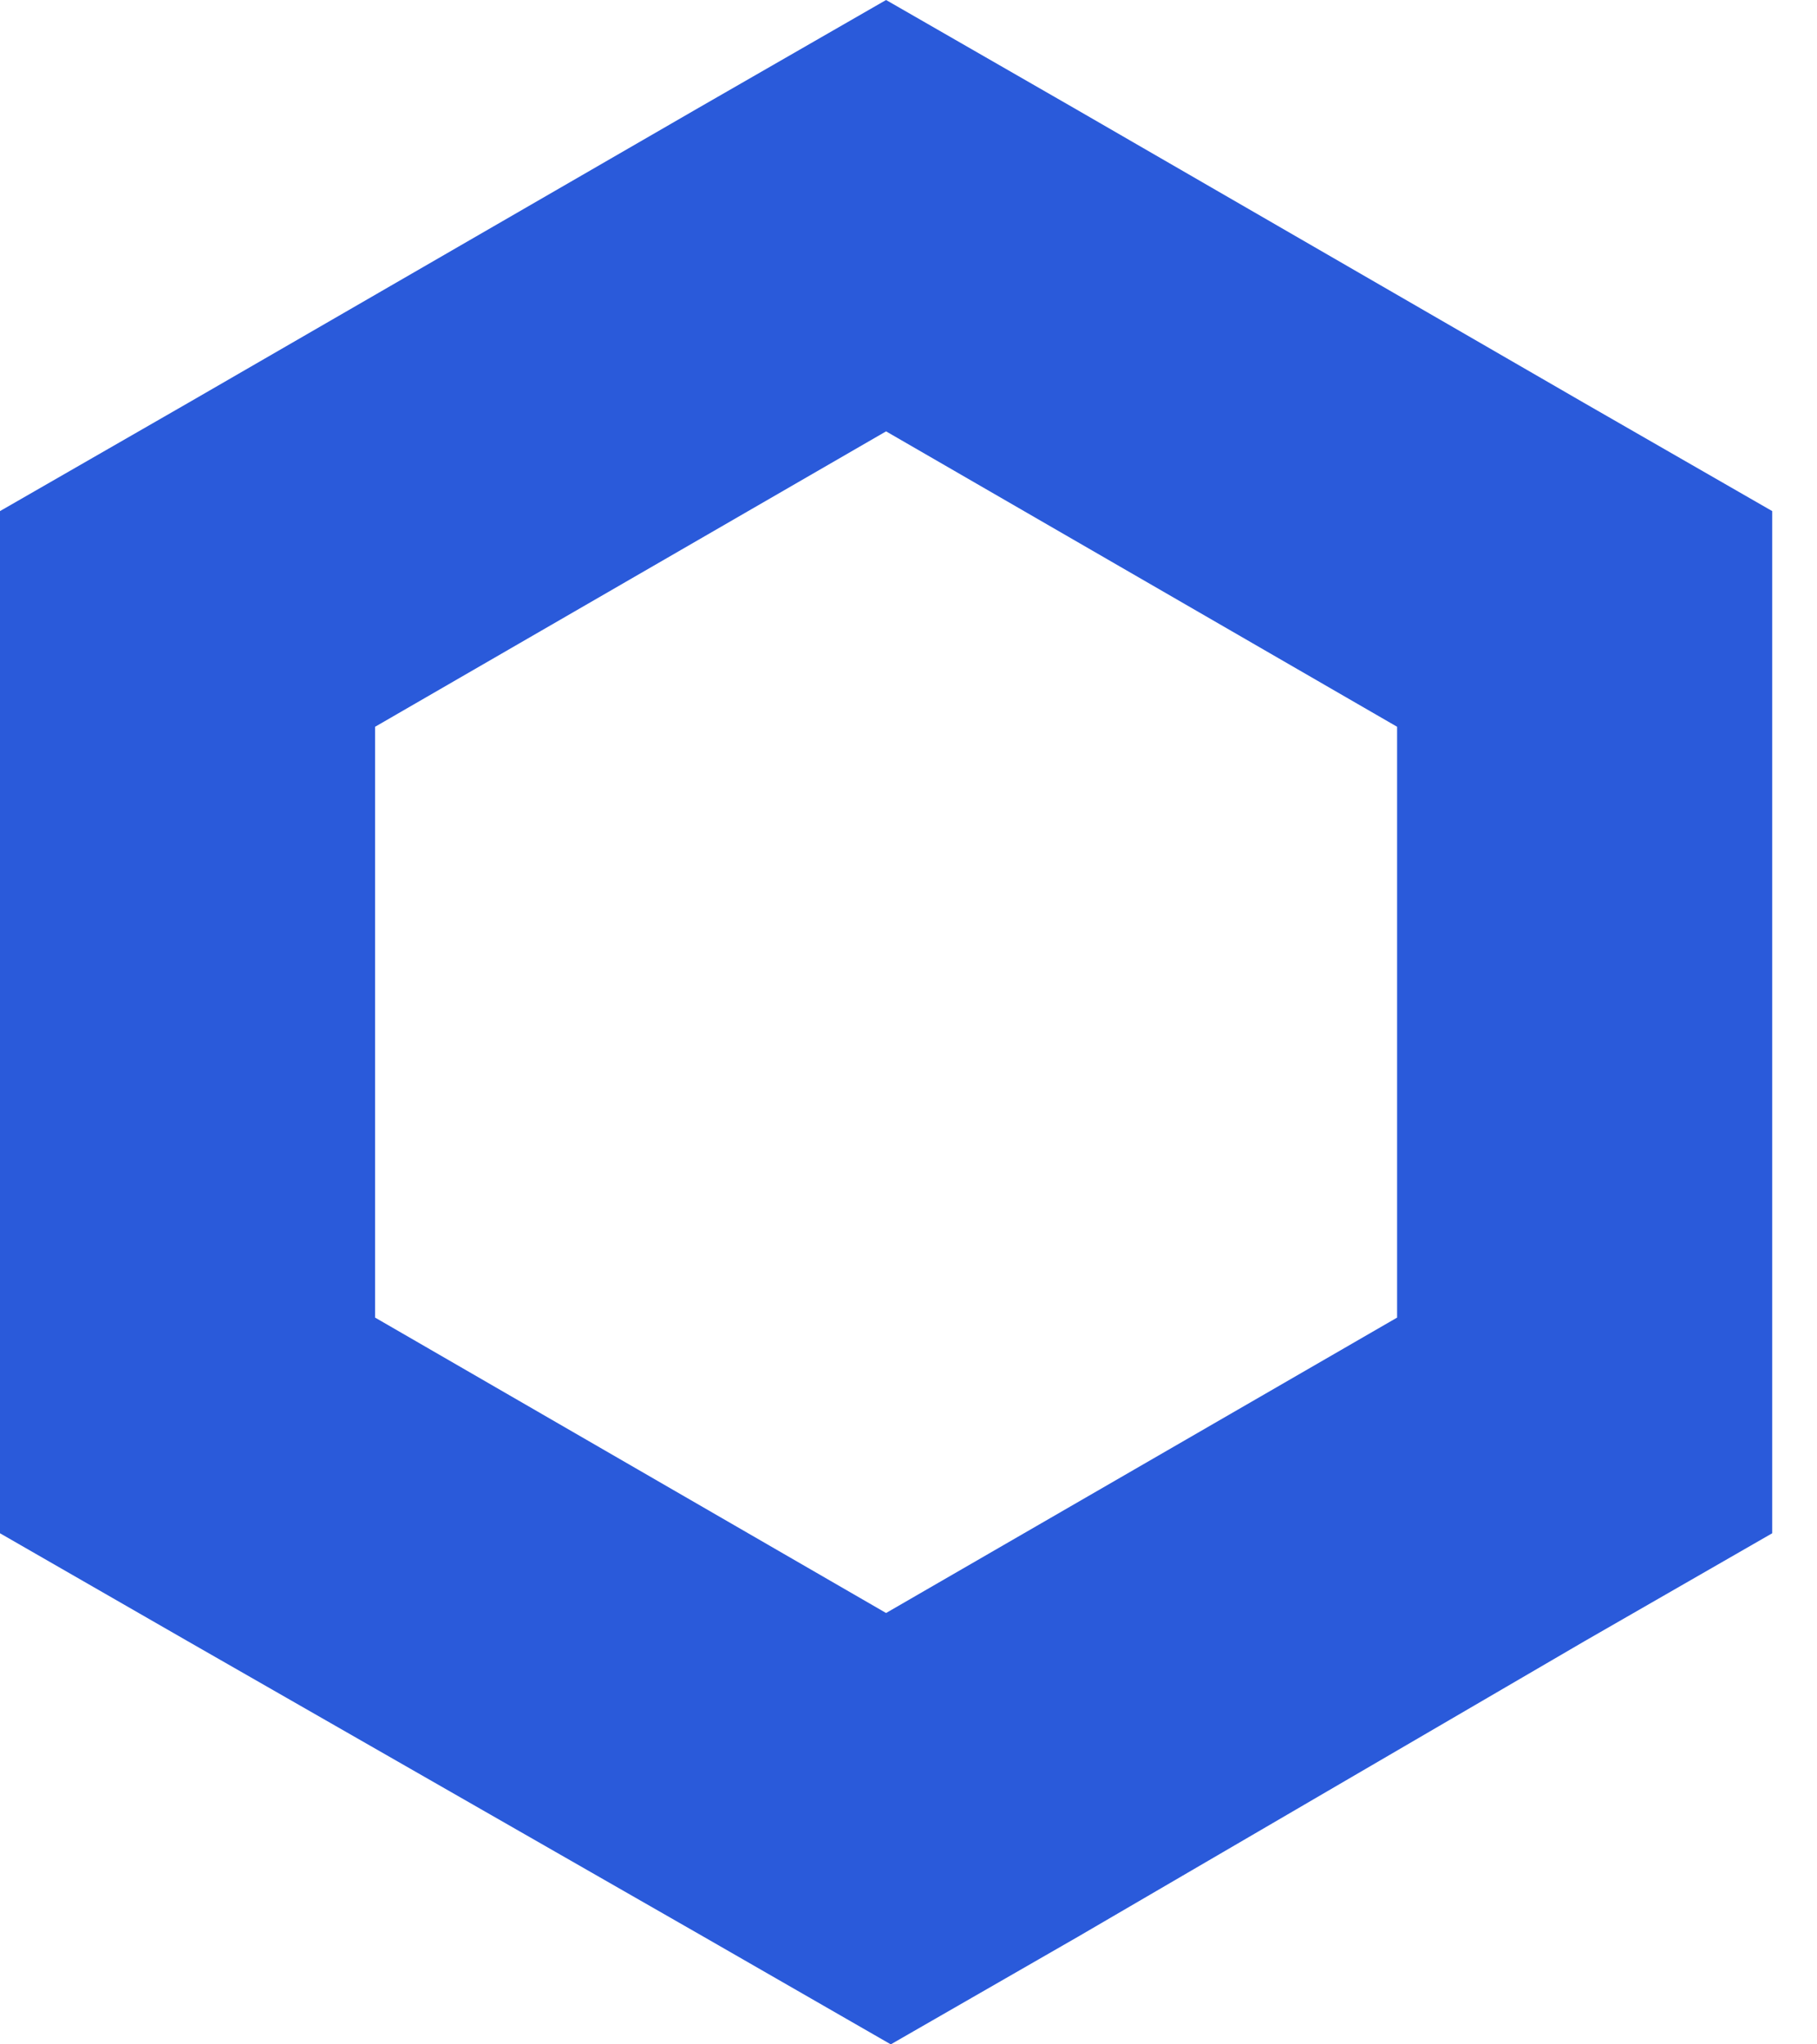 <svg width="32" height="36" viewBox="0 0 32 36" fill="none" xmlns="http://www.w3.org/2000/svg">
<path d="M15.605 0L12.303 1.899L3.303 7.101L0 9V27L3.303 28.899L12.385 34.101L15.688 36L18.991 34.101L27.908 28.899L31.211 27V9L27.908 7.101L18.908 1.899L15.605 0ZM6.606 23.202V12.798L15.605 7.596L24.605 12.798V23.202L15.605 28.404L6.606 23.202Z" fill="#2A5ADA"/>
</svg>
